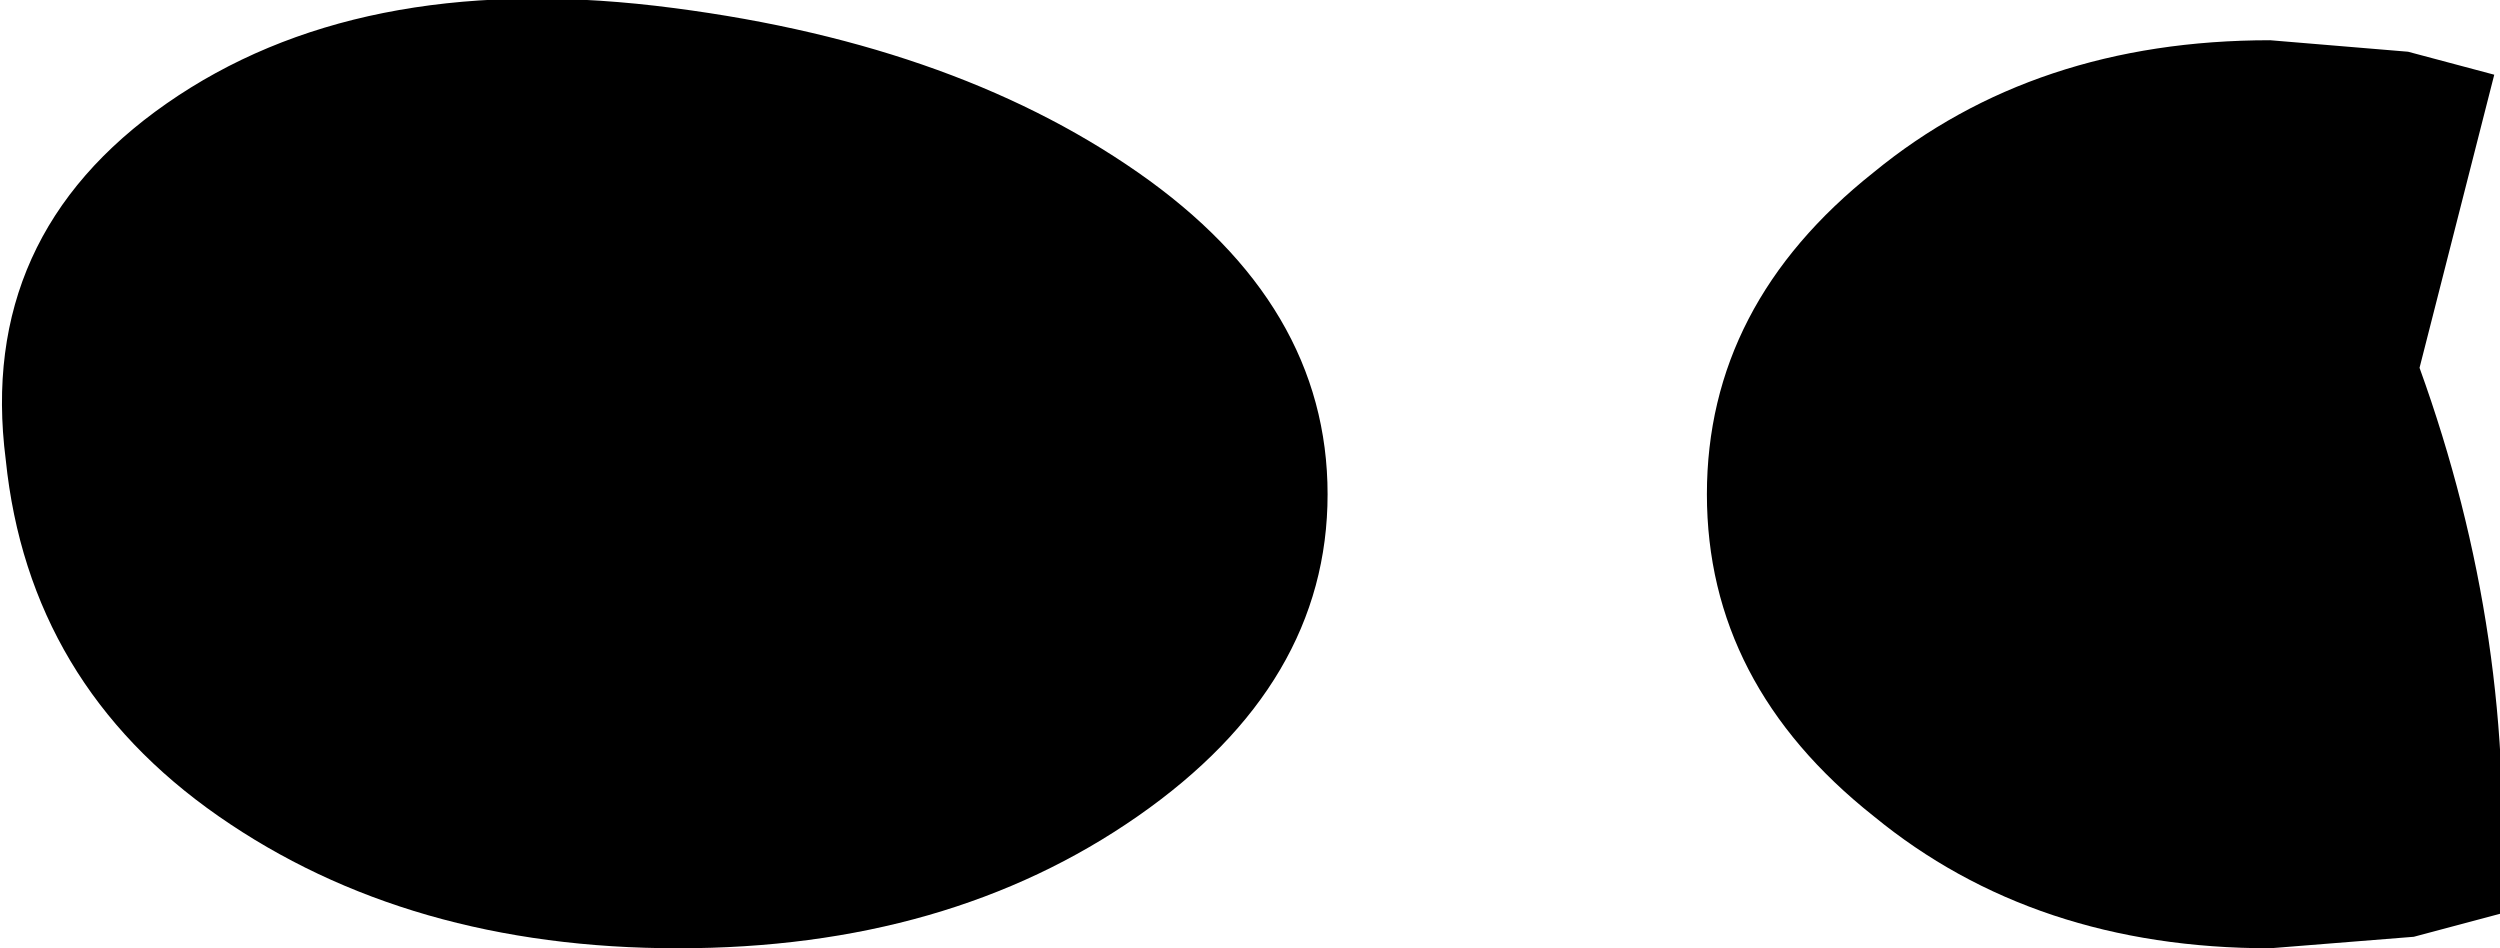 <?xml version="1.0" encoding="UTF-8" standalone="no"?>
<svg xmlns:xlink="http://www.w3.org/1999/xlink" height="8.25px" width="21.75px" xmlns="http://www.w3.org/2000/svg">
  <g transform="matrix(1.0, 0.0, 0.0, 1.0, -202.55, -93.5)">
    <path d="M208.25 93.55 Q210.8 93.85 212.45 95.0 214.1 96.15 214.1 97.8 214.1 99.45 212.45 100.6 210.8 101.75 208.45 101.75 206.1 101.75 204.45 100.6 202.8 99.45 202.6 97.5 202.35 95.55 204.0 94.4 205.65 93.25 208.25 93.55 M222.3 93.85 L223.5 93.95 224.25 94.15 223.6 96.7 Q224.45 99.05 224.3 101.45 L223.55 101.65 222.3 101.75 Q220.25 101.75 218.85 100.6 217.4 99.45 217.4 97.8 217.4 96.15 218.85 95.0 220.25 93.85 222.3 93.85" fill="#000000" fill-rule="evenodd" stroke="none"/>
  </g>
</svg>
